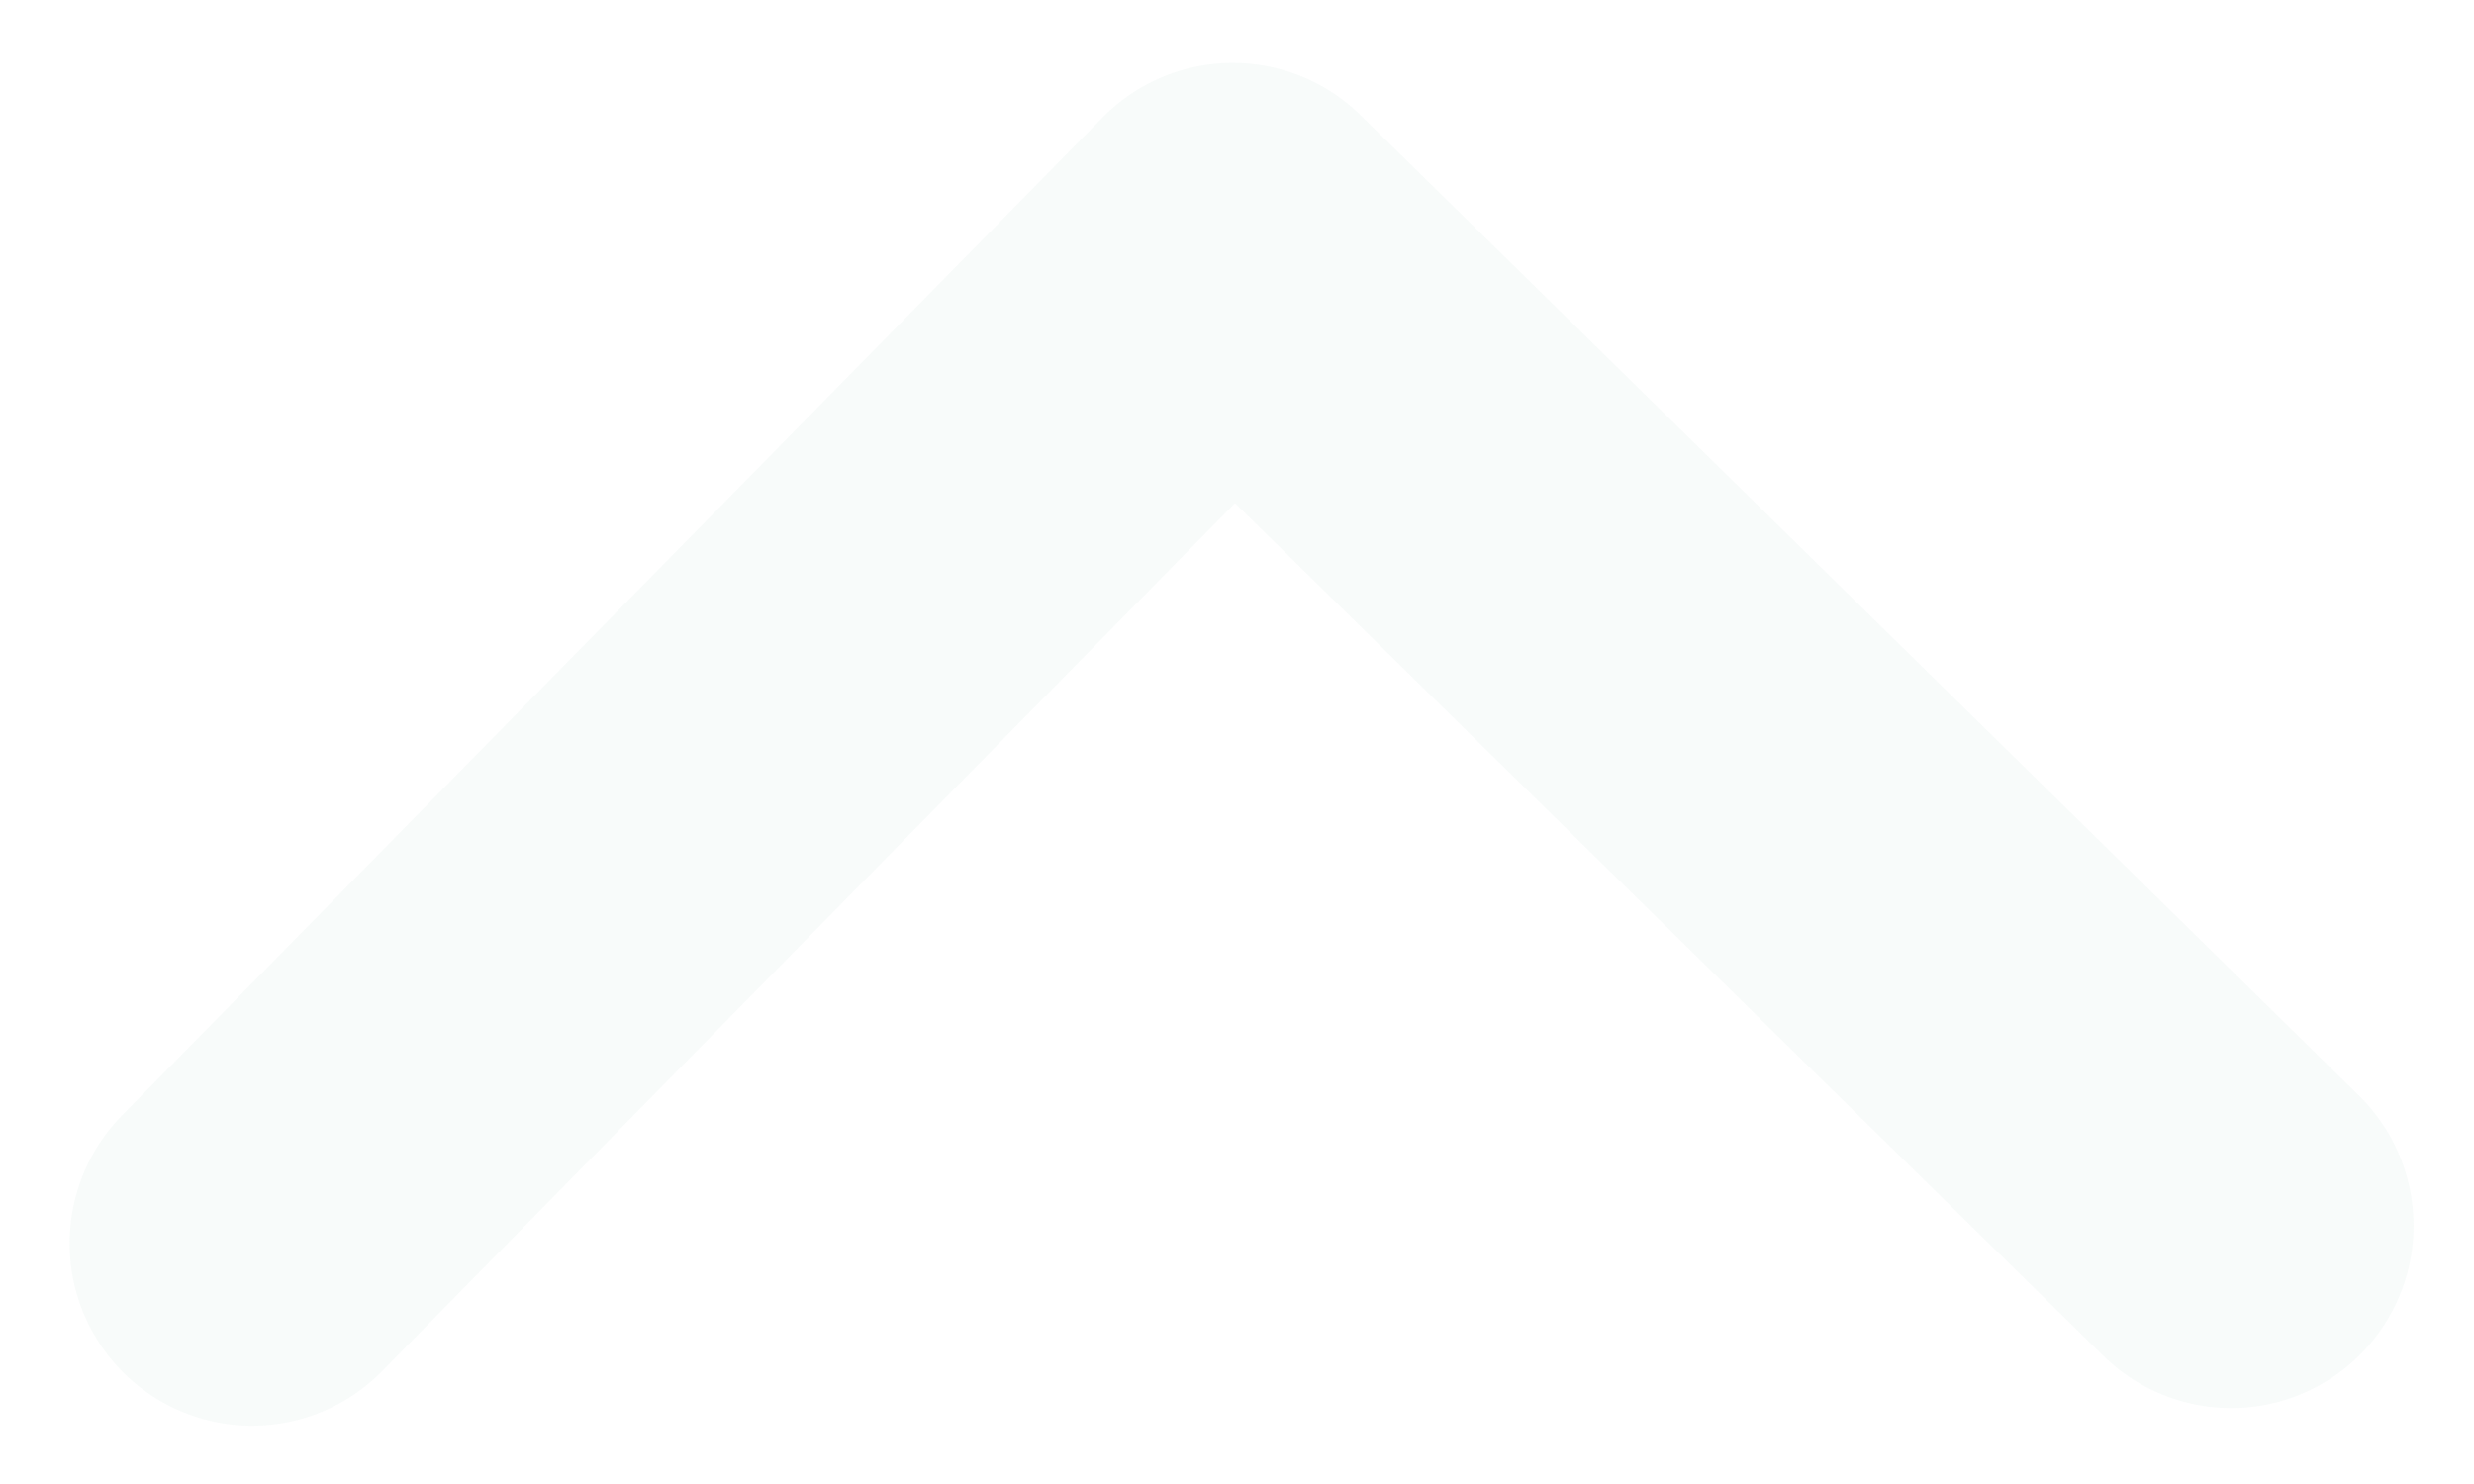 <svg width="30" height="18" viewBox="0 0 30 18" fill="none" xmlns="http://www.w3.org/2000/svg">
<path d="M27.055 14.867L14.948 2.975L3.056 15.081" stroke="#B4D4C9" stroke-opacity="0.1" stroke-width="4.424" stroke-linecap="round" stroke-linejoin="round"/>
</svg>
